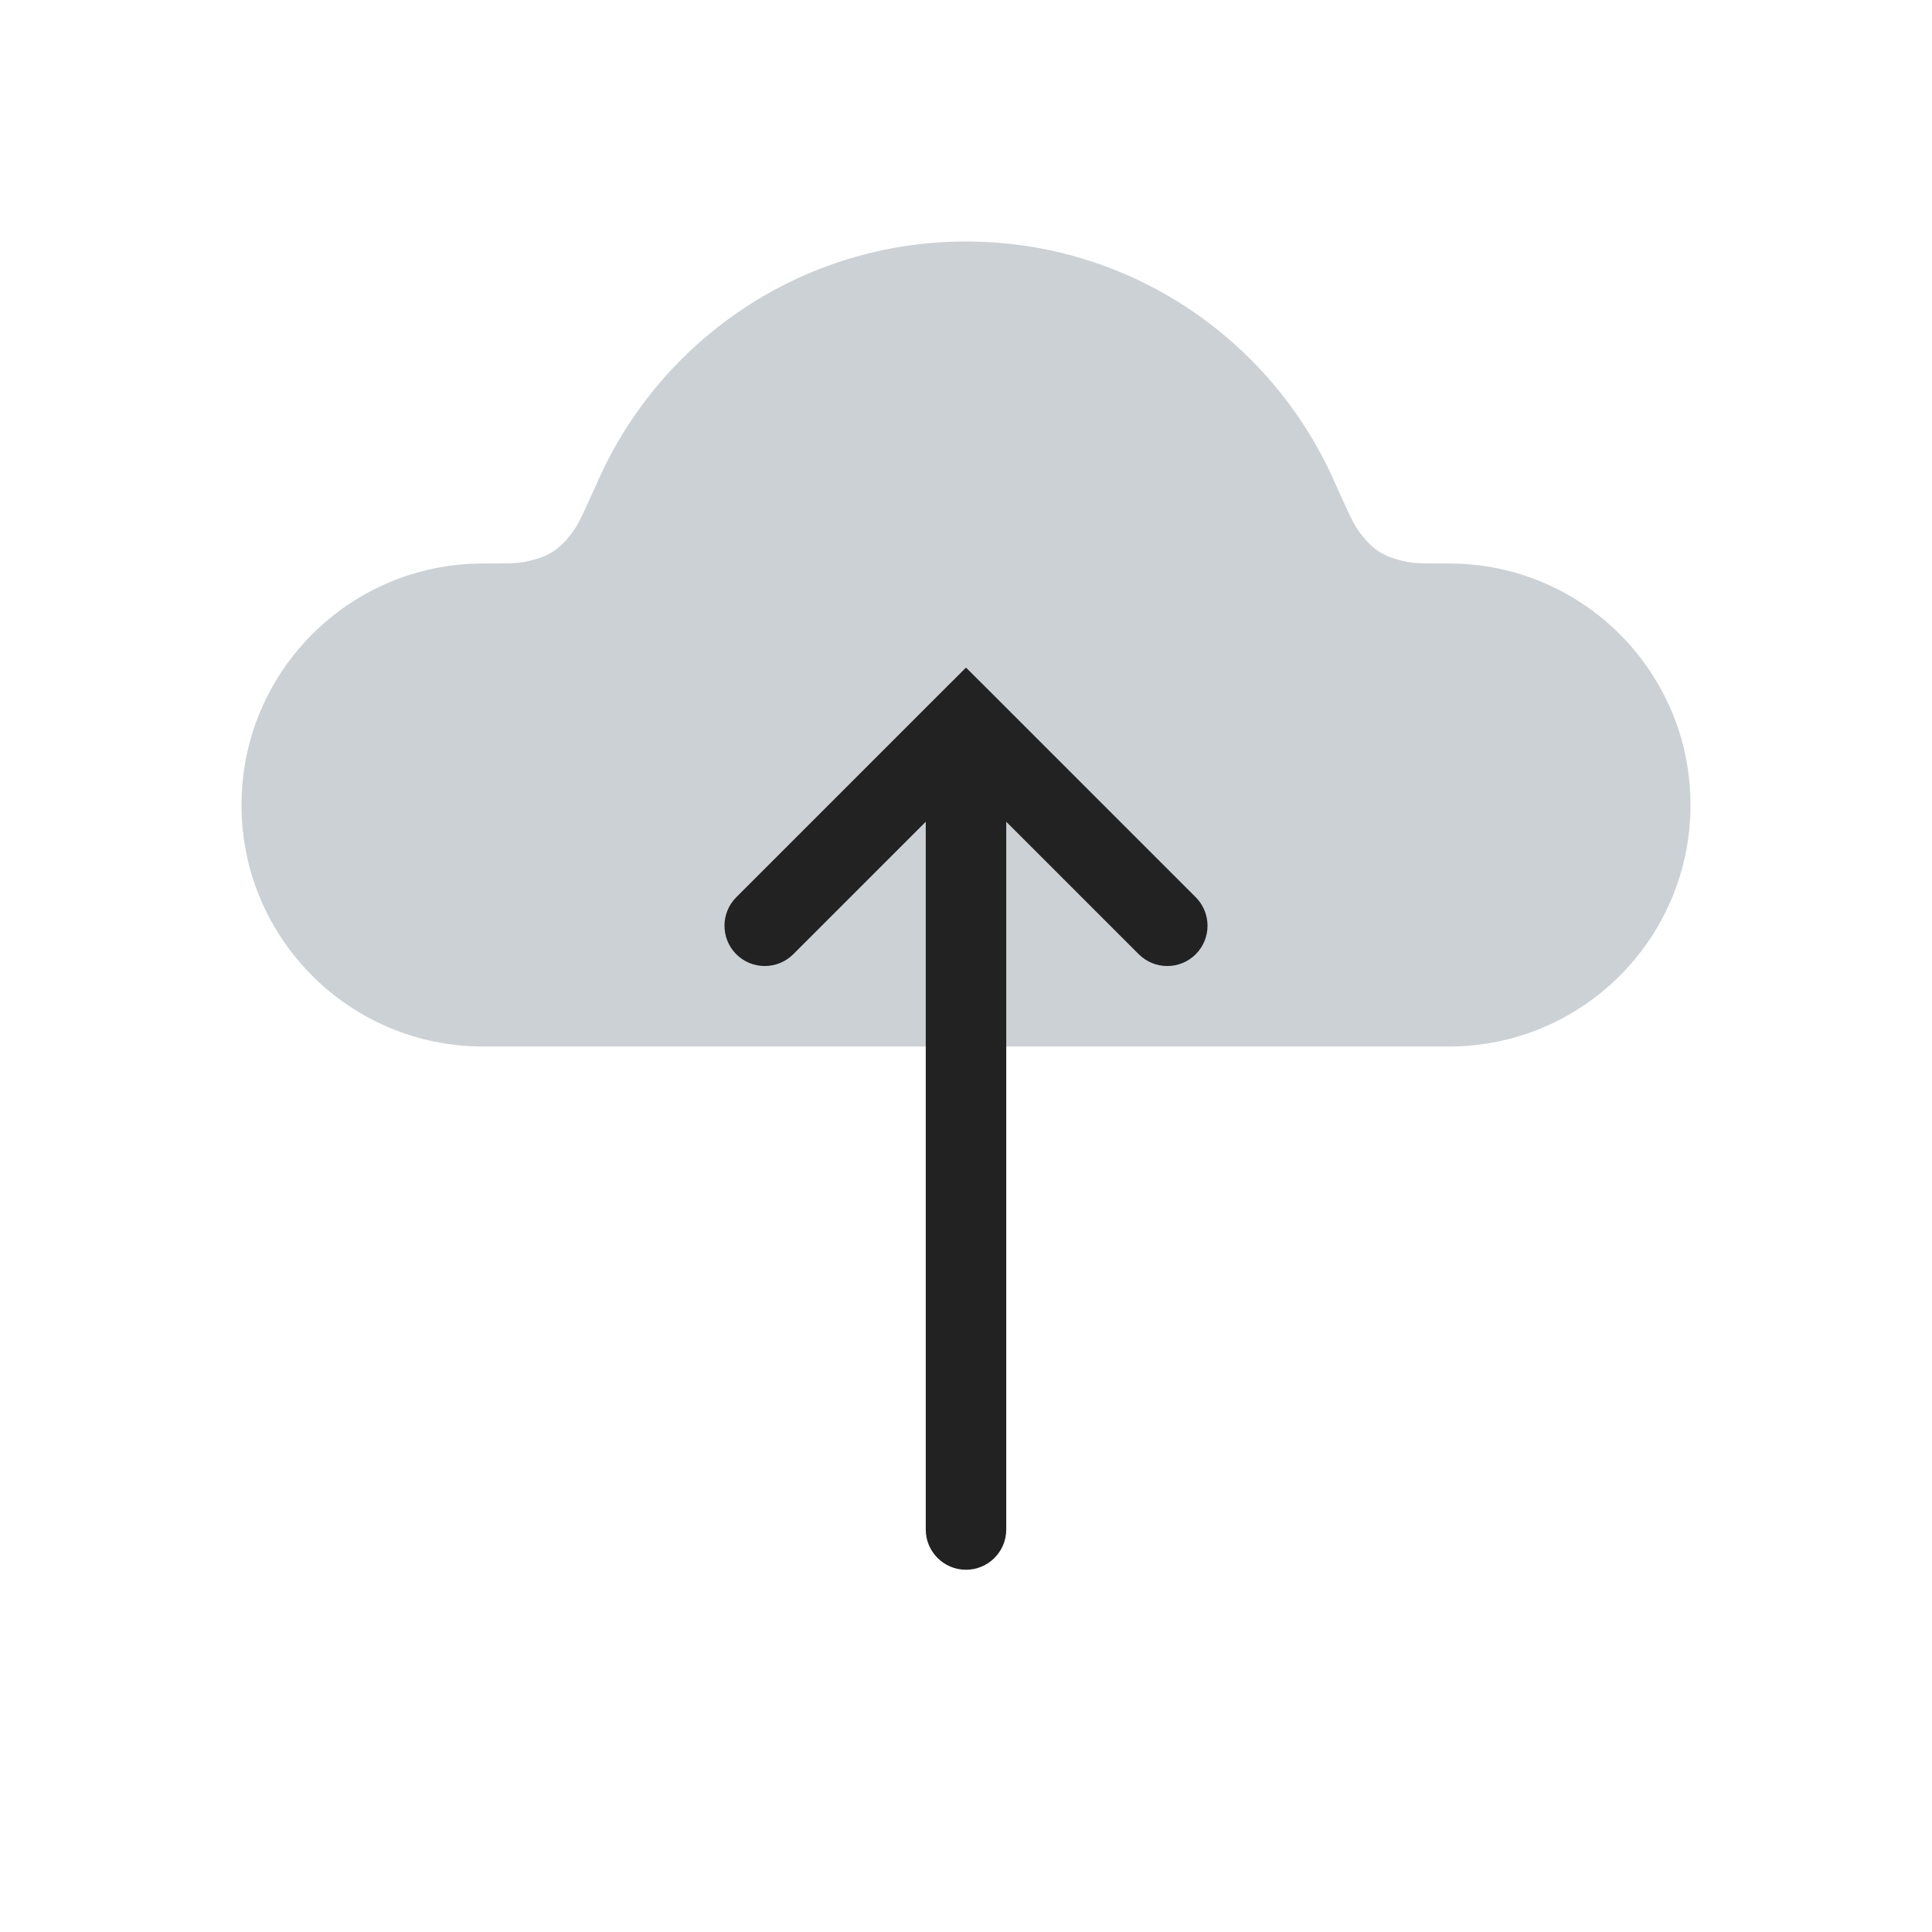 <svg width="24" height="24" viewBox="0 0 24 24" fill="none" xmlns="http://www.w3.org/2000/svg">
<path fill-rule="evenodd" clip-rule="evenodd" d="M6 13H12H18C19.657 13 21 11.657 21 10C21 8.343 19.657 7 18 7C17.721 7 17.581 7 17.483 6.98C17.185 6.92 17.044 6.829 16.867 6.581C16.809 6.5 16.727 6.319 16.564 5.955C15.782 4.213 14.033 3 12 3C9.967 3 8.218 4.213 7.436 5.955C7.273 6.319 7.191 6.5 7.133 6.581C6.957 6.829 6.815 6.92 6.517 6.98C6.419 7 6.28 7 6 7C4.343 7 3 8.343 3 10C3 11.657 4.343 13 6 13Z" fill="#2A4157" fill-opacity="0.24"/>
<path d="M9.854 11.854C9.658 12.049 9.342 12.049 9.146 11.854C8.951 11.658 8.951 11.342 9.146 11.146L9.854 11.854ZM12 9L11.646 8.646L12 8.293L12.354 8.646L12 9ZM14.854 11.146C15.049 11.342 15.049 11.658 14.854 11.854C14.658 12.049 14.342 12.049 14.146 11.854L14.854 11.146ZM12.5 19C12.5 19.276 12.276 19.5 12 19.5C11.724 19.5 11.5 19.276 11.5 19L12.5 19ZM9.146 11.146L11.646 8.646L12.354 9.354L9.854 11.854L9.146 11.146ZM12.354 8.646L14.854 11.146L14.146 11.854L11.646 9.354L12.354 8.646ZM12.5 9L12.5 19L11.5 19L11.5 9L12.5 9Z" fill="#222222"/>
</svg>
